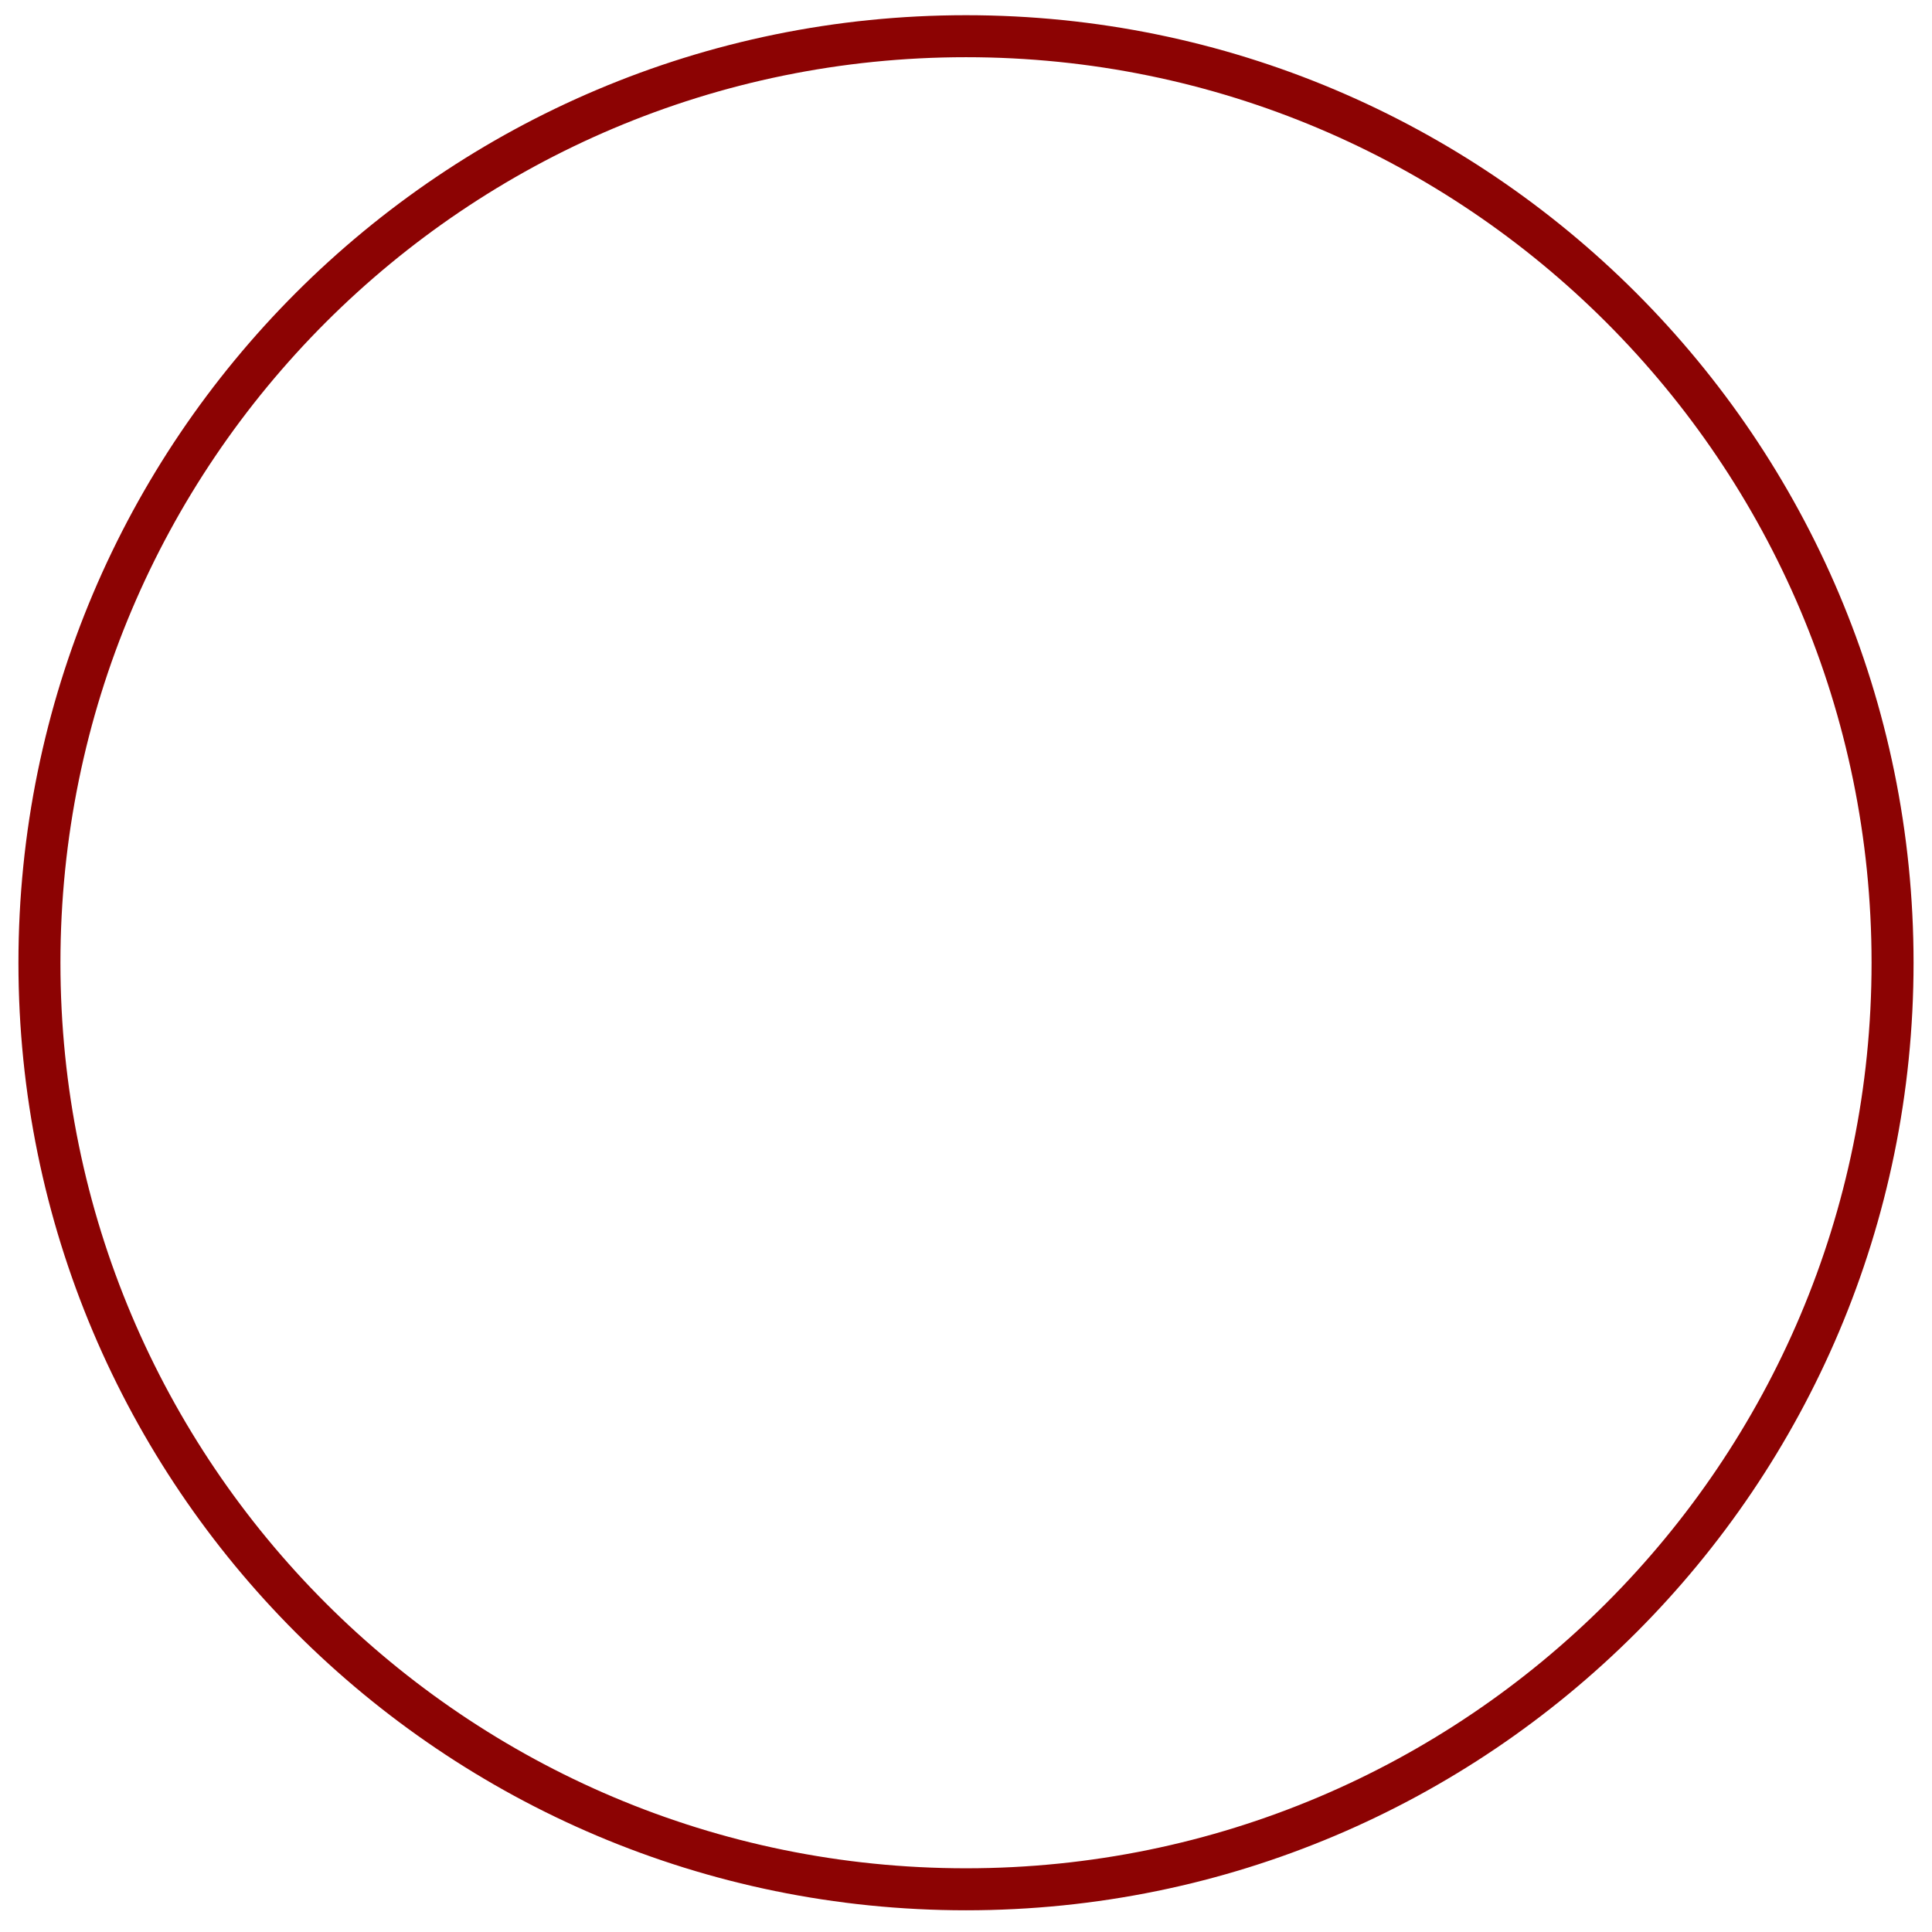 <svg width="46" height="46" viewBox="0 0 46 46" fill="none" xmlns="http://www.w3.org/2000/svg">
<path d="M23 44.983C35.184 44.983 45.061 35.106 45.061 22.923C45.061 10.739 35.184 0.862 23 0.862C10.816 0.862 0.939 10.739 0.939 22.923C0.939 35.106 10.816 44.983 23 44.983Z" stroke="#8C0303" stroke-miterlimit="10"/>
</svg>

